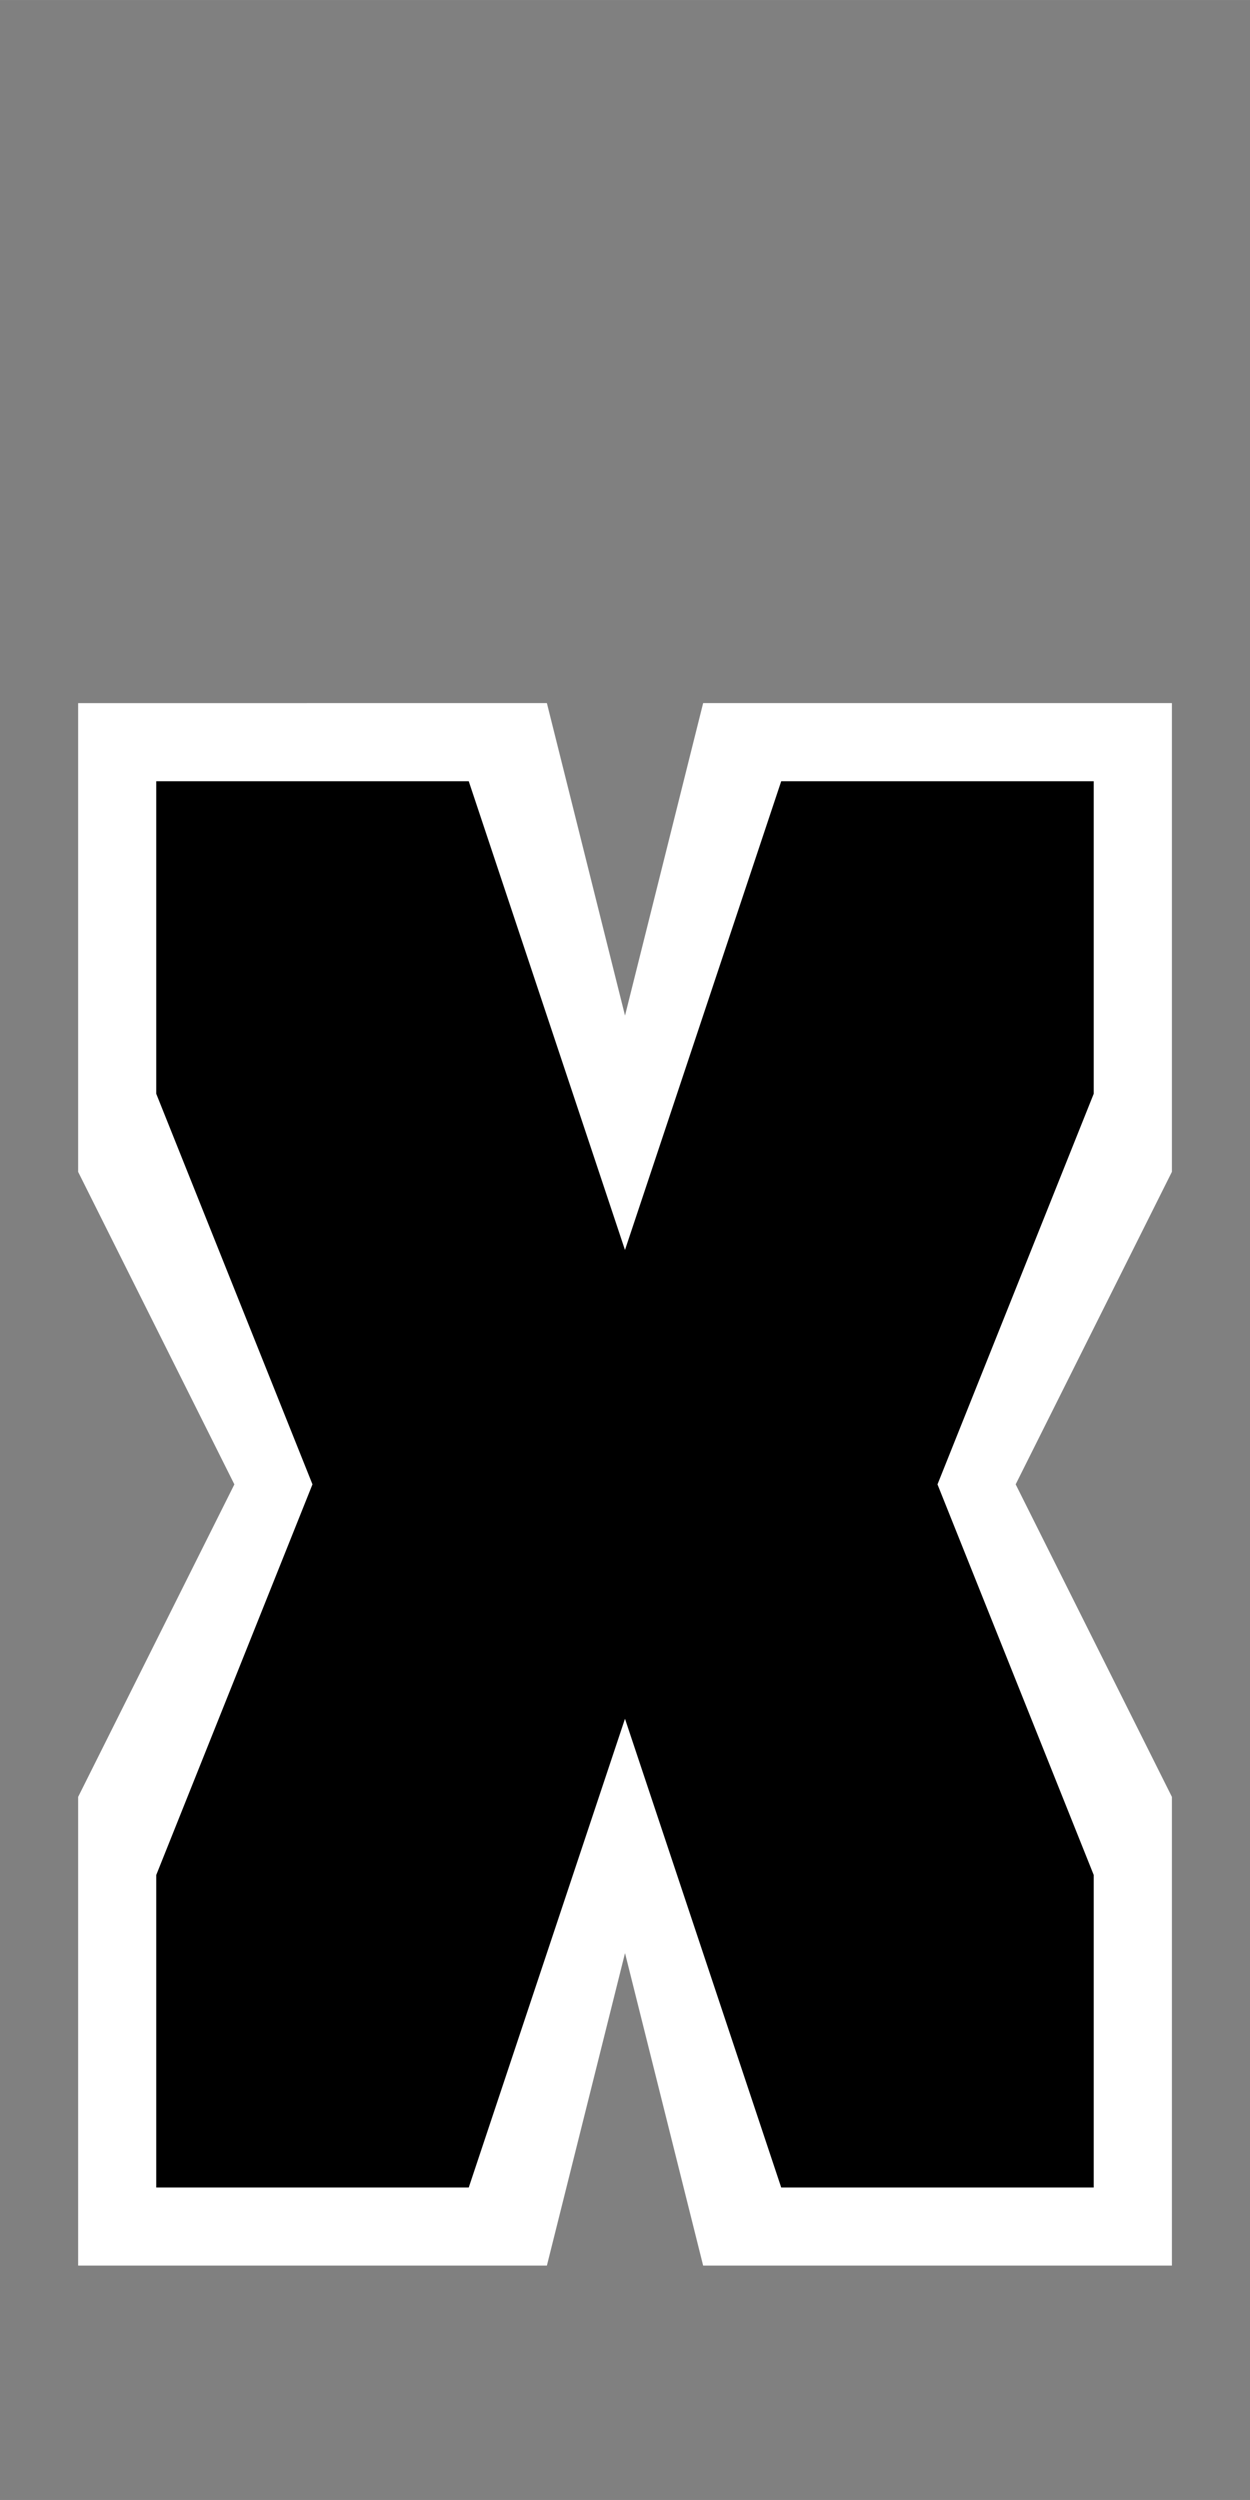 <?xml version="1.0" encoding="UTF-8" standalone="no"?>
<!-- Created with Inkscape (http://www.inkscape.org/) -->

<svg
   width="128"
   height="256"
   viewBox="0 0 33.867 67.733"
   version="1.1"
   id="svg572"
   inkscape:version="1.2 (dc2aedaf03, 2022-05-15)"
   sodipodi:docname="smallX.svg"
   inkscape:export-filename="smallX.png"
   inkscape:export-xdpi="96"
   inkscape:export-ydpi="96"
   xmlns:inkscape="http://www.inkscape.org/namespaces/inkscape"
   xmlns:sodipodi="http://sodipodi.sourceforge.net/DTD/sodipodi-0.dtd"
   xmlns="http://www.w3.org/2000/svg"
   xmlns:svg="http://www.w3.org/2000/svg">
  <rect x="0" y="0" width="33.867" height="67.733" fill="#808080" stroke="none"/>
  <sodipodi:namedview
     id="namedview574"
     pagecolor="#818181"
     bordercolor="#000000"
     borderopacity="0.25"
     inkscape:showpageshadow="2"
     inkscape:pageopacity="0"
     inkscape:pagecheckerboard="0"
     inkscape:deskcolor="#d1d1d1"
     inkscape:document-units="px"
     showgrid="true"
     inkscape:zoom="1.6819304"
     inkscape:cx="217.01255"
     inkscape:cy="188.47391"
     inkscape:window-width="1920"
     inkscape:window-height="1129"
     inkscape:window-x="-8"
     inkscape:window-y="-8"
     inkscape:window-maximized="1"
     inkscape:current-layer="layer1">
    <inkscape:grid
       type="xygrid"
       id="grid693"
       spacingx="2.117"
       spacingy="2.117"
       empcolor="#d200e5"
       empopacity="0.302"
       empspacing="4"
       originx="0"
       originy="0" />
  </sodipodi:namedview>
  <defs
     id="defs569" />
  <g
     inkscape:label="Layer 1"
     inkscape:groupmode="layer"
     id="layer1">
    <path
       style="fill:#ffffff;stroke-width:0.265"
       d="m 2.117,19.05 v 12.7 l 4.233,8.467 -4.233,8.467 V 61.383 H 14.817 l 2.117,-8.467 2.117,8.467 h 12.7 V 48.683 l -4.233,-8.467 4.233,-8.467 v -12.7 h -12.7 l -2.117,8.467 -2.117,-8.467 z"
       id="path1308"
       sodipodi:nodetypes="ccccccccccccccccc" />
    <path
       style="fill:#000000;fill-opacity:1;stroke-width:0.265"
       d="m 4.233,50.8 v 8.467 h 8.467 l 4.233,-12.7 4.233,12.7 8.467,-10e-7 V 50.8 L 25.4,40.217 29.633,29.633 v -8.467 h -8.467 l -4.233,12.7 -4.233,-12.7 H 4.233 l 0,8.467 4.233,10.583 z"
       id="path3960"
       sodipodi:nodetypes="ccccccccccccccccc" />
  </g>
</svg>
